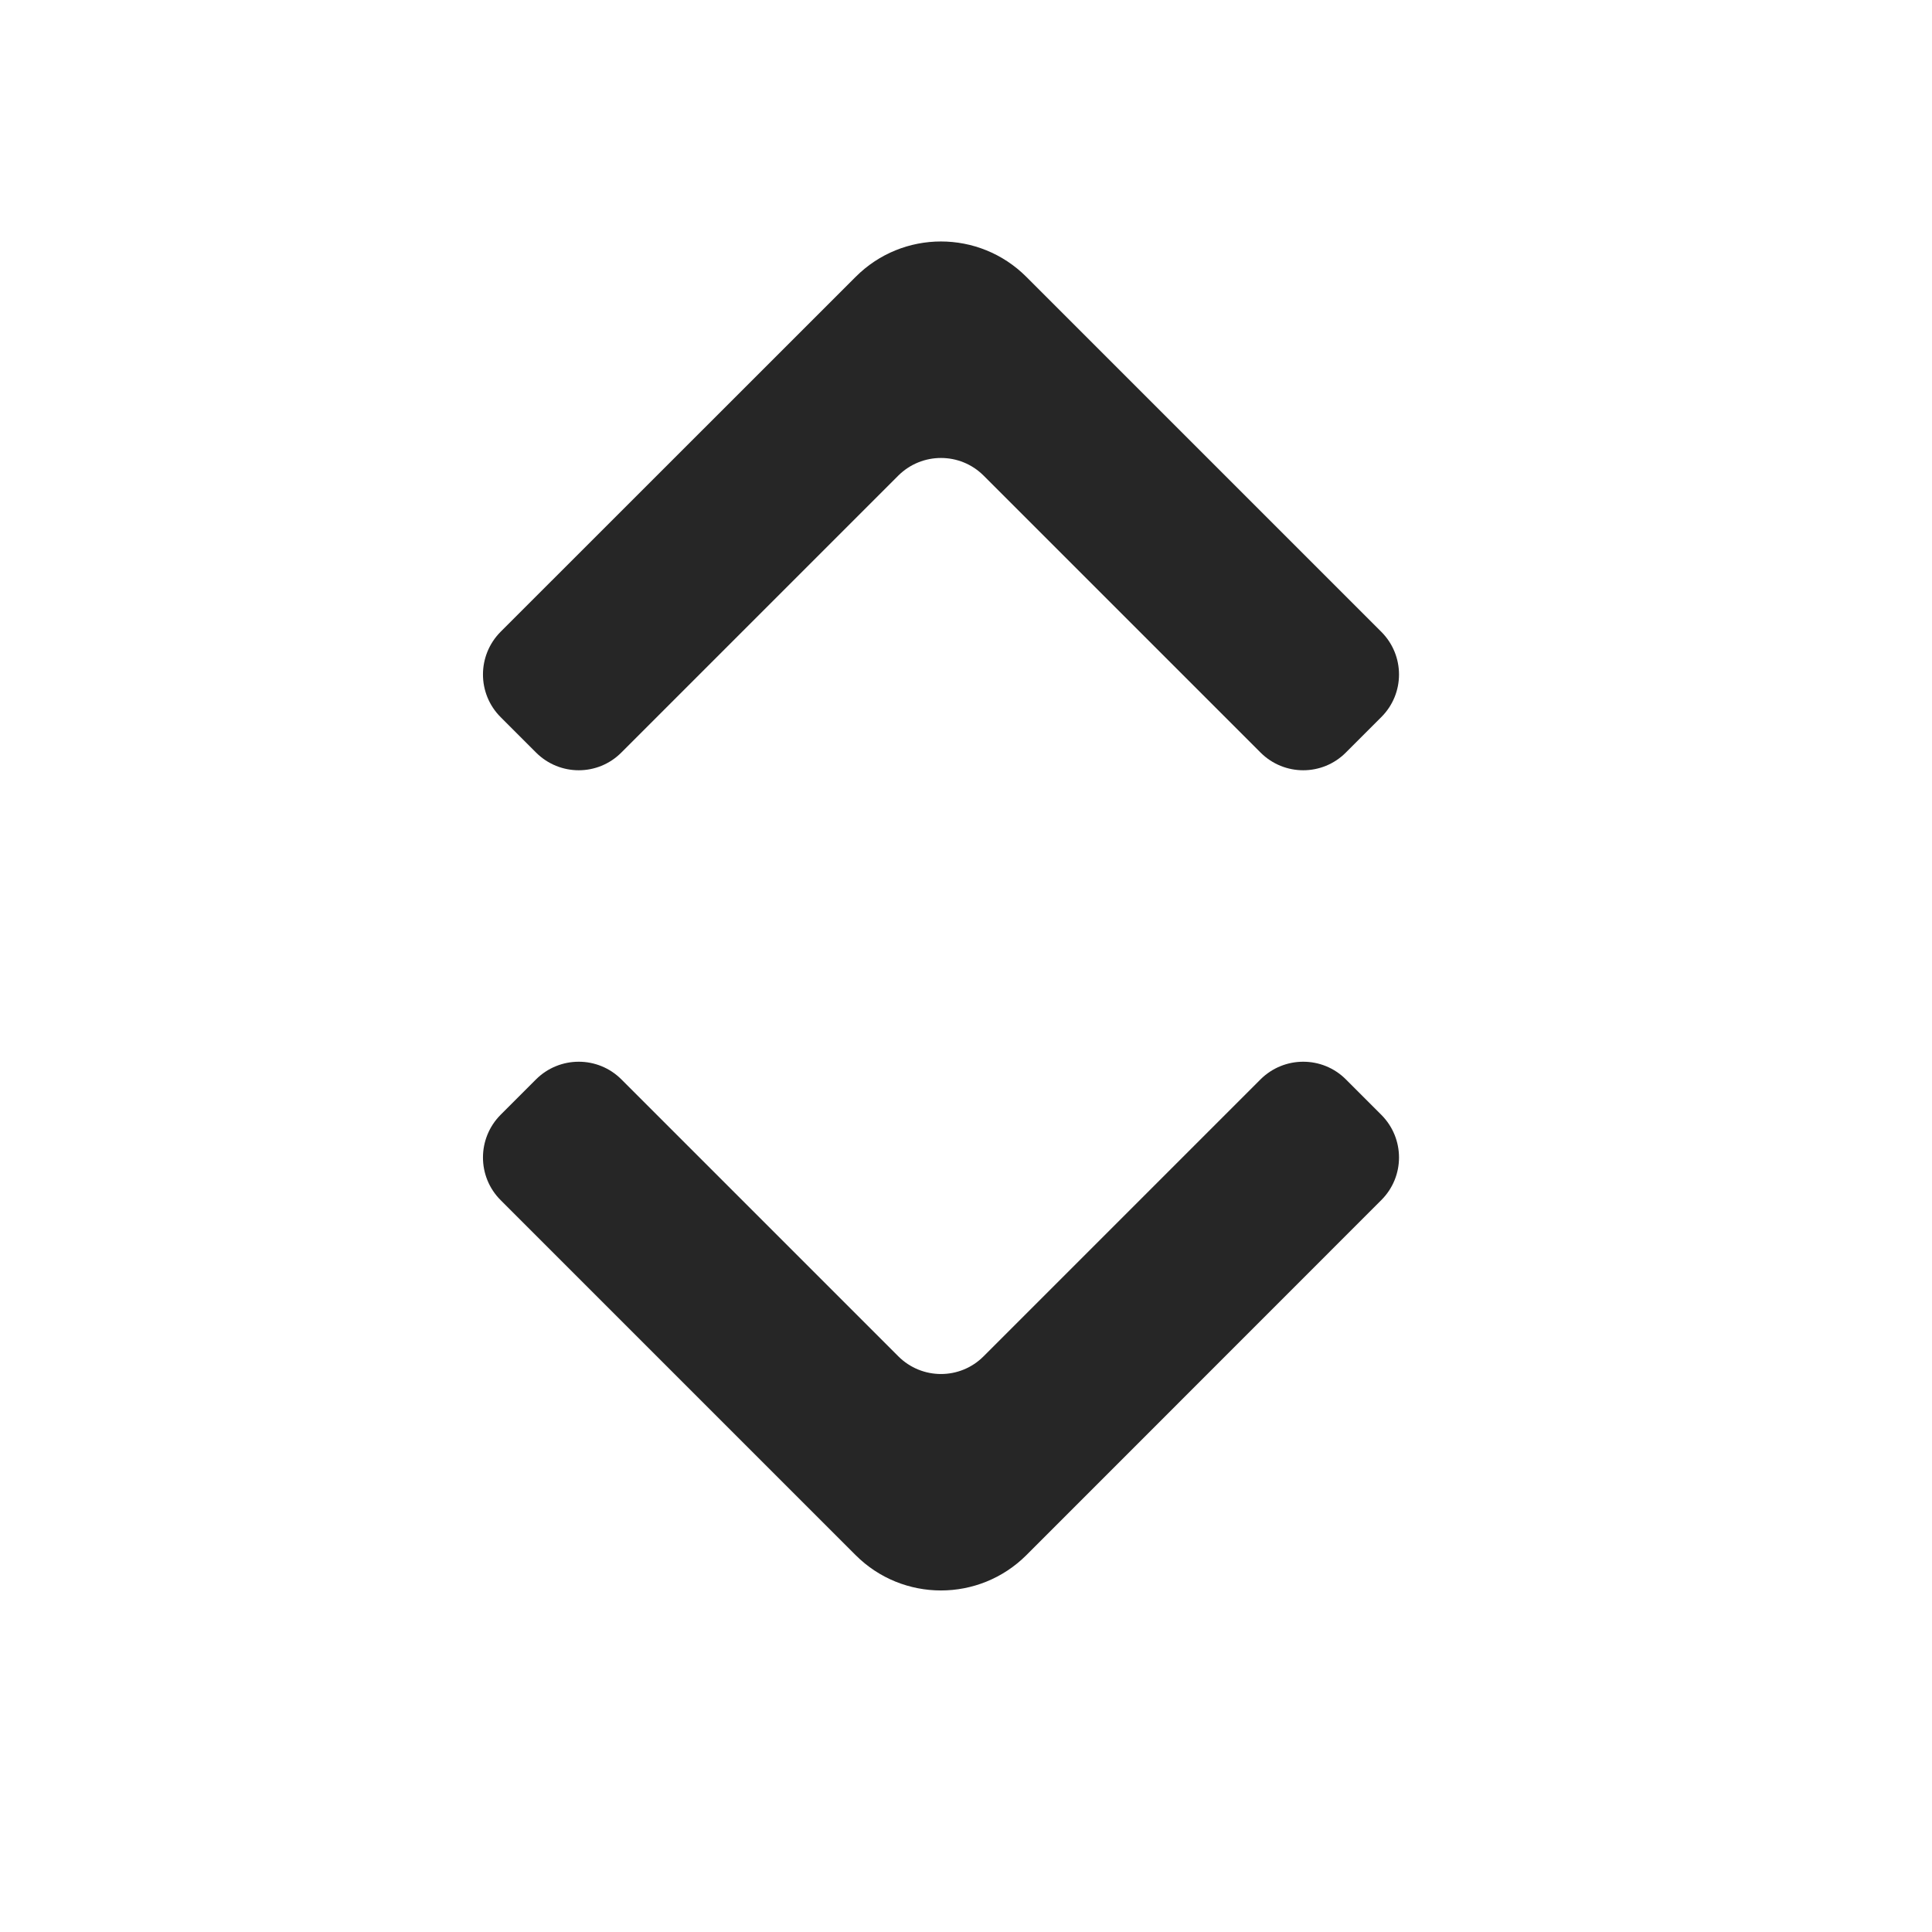 <svg width="16" height="16" viewBox="0 0 16 16" fill="none" xmlns="http://www.w3.org/2000/svg">
<path fill-rule="evenodd" clip-rule="evenodd" d="M10.439 6.232C10.635 6.428 10.951 6.428 11.146 6.232L11.439 5.939C11.635 5.744 11.635 5.428 11.439 5.232L8.5 2.293C8.109 1.902 7.476 1.902 7.086 2.293L4.146 5.232C3.951 5.428 3.951 5.744 4.146 5.939L4.439 6.232C4.635 6.428 4.951 6.428 5.146 6.232L7.439 3.939C7.635 3.744 7.951 3.744 8.146 3.939L10.439 6.232ZM5.146 8.939C4.951 8.744 4.635 8.744 4.439 8.939L4.146 9.232C3.951 9.428 3.951 9.744 4.146 9.939L7.086 12.879C7.476 13.269 8.109 13.269 8.5 12.879L11.439 9.939C11.635 9.744 11.635 9.428 11.439 9.232L11.146 8.939C10.951 8.744 10.635 8.744 10.439 8.939L8.146 11.232C7.951 11.428 7.635 11.428 7.439 11.232L5.146 8.939Z" fill="#262626"/>
</svg>
